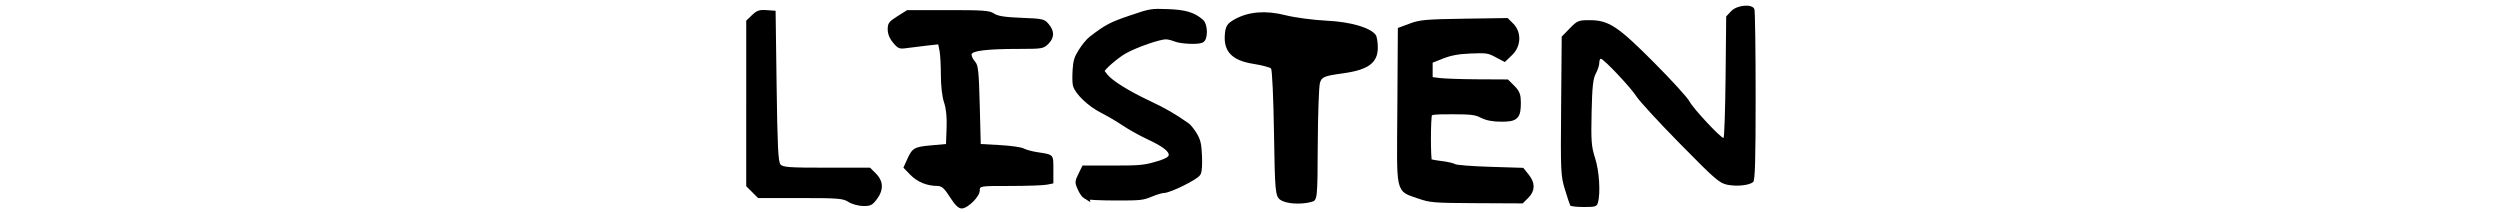 <?xml version="1.0" encoding="UTF-8" standalone="no"?>
<svg
   xmlns:dc="http://purl.org/dc/elements/1.1/"
   xmlns:cc="http://creativecommons.org/ns#"
   xmlns:rdf="http://www.w3.org/1999/02/22-rdf-syntax-ns#"
   xmlns:svg="http://www.w3.org/2000/svg"
   xmlns="http://www.w3.org/2000/svg"
   version="1.1"
   id="svg2"
   xml:space="preserve"
   width="150"
   height="12.727"
   viewBox="0 0 150 12.727"><defs
   id="defs48" />
  
  
<path
   id="path1209"
   d="m 57,11.832 c -0.349,-0.546 -0.495,-0.675 -0.765,-0.676 -0.623,-0.001 -1.202,-0.241 -1.617,-0.669 l -0.414,-0.427 0.223,-0.495 c 0.309,-0.686 0.424,-0.753 1.44,-0.844 l 0.893,-0.08 0.036,-0.969 c 0.024,-0.639 -0.028,-1.158 -0.153,-1.525 -0.114,-0.334 -0.19,-0.983 -0.19,-1.624 0,-0.587 -0.036,-1.246 -0.079,-1.464 l -0.08,-0.397 -0.688,0.075 c -0.378,0.041 -0.913,0.107 -1.189,0.147 -0.454,0.066 -0.532,0.036 -0.828,-0.316 -0.215,-0.255 -0.327,-0.533 -0.327,-0.808 0,-0.368 0.072,-0.465 0.583,-0.786 l 0.583,-0.366 2.458,-0.002 c 2.107,-0.002 2.5,0.027 2.753,0.204 0.219,0.153 0.644,0.22 1.653,0.259 1.287,0.05 1.373,0.07 1.63,0.376 0.357,0.425 0.35,0.818 -0.021,1.188 -0.285,0.285 -0.379,0.301 -1.7,0.301 -1.977,0 -2.908,0.111 -2.908,0.345 0,0.103 0.097,0.294 0.215,0.425 0.184,0.203 0.224,0.577 0.276,2.587 l 0.061,2.35 1.166,0.065 c 0.641,0.036 1.276,0.126 1.411,0.201 0.135,0.074 0.494,0.173 0.798,0.22 1.018,0.156 0.982,0.118 0.982,1.041 v 0.835 l -0.384,0.077 c -0.211,0.042 -1.205,0.077 -2.209,0.077 -1.824,0 -1.825,2.41e-4 -1.825,0.283 0,0.357 -0.719,1.067 -1.081,1.067 -0.195,0 -0.393,-0.19 -0.704,-0.675 z"
   style="fill:#000000;stroke-width:0.123" /><path
   id="path1063"
   d="M 85.156,11.713 C 83.914,11.261 84.016,11.75 84.05,6.446 l 0.029,-4.621 0.613,-0.228 c 0.537,-0.2 0.926,-0.233 3.148,-0.266 l 2.535,-0.038 0.277,0.277 c 0.419,0.419 0.391,1.139 -0.061,1.573 L 90.252,3.468 89.769,3.212 C 89.342,2.985 89.169,2.961 88.242,3.001 87.463,3.034 87.014,3.118 86.474,3.331 l -0.724,0.285 v 0.597 0.597 l 0.557,0.074 c 0.306,0.041 1.35,0.078 2.32,0.083 l 1.763,0.009 0.326,0.326 c 0.266,0.266 0.326,0.42 0.326,0.843 0,0.837 -0.112,0.948 -0.955,0.948 -0.505,0 -0.857,-0.068 -1.161,-0.223 -0.365,-0.186 -0.657,-0.223 -1.781,-0.223 -1.176,0 -1.355,0.024 -1.425,0.195 -0.098,0.239 -0.097,2.777 0.001,2.876 0.039,0.039 0.362,0.105 0.719,0.147 0.356,0.042 0.723,0.125 0.815,0.184 0.092,0.059 1.038,0.134 2.103,0.167 l 1.936,0.06 0.264,0.33 c 0.338,0.422 0.335,0.771 -0.008,1.115 l -0.273,0.273 -2.706,-0.013 c -2.527,-0.013 -2.753,-0.03 -3.411,-0.269 z"
   style="fill:#000000;stroke:#000000;stroke-width:0.418;stroke-miterlimit:4;stroke-dasharray:none;stroke-opacity:1" /><path
   id="path893"
   d="m 65.156,11.754 c -0.078,-0.046 -0.218,-0.25 -0.31,-0.454 -0.165,-0.366 -0.165,-0.376 0.028,-0.773 l 0.195,-0.402 h 1.736 c 1.483,0 1.836,-0.028 2.42,-0.189 0.836,-0.231 1.091,-0.384 1.091,-0.655 0,-0.315 -0.41,-0.642 -1.356,-1.083 -0.472,-0.22 -1.144,-0.592 -1.492,-0.828 -0.348,-0.235 -0.942,-0.584 -1.32,-0.775 -0.724,-0.366 -1.48,-1.083 -1.586,-1.506 -0.031,-0.122 -0.037,-0.515 -0.014,-0.874 0.035,-0.553 0.091,-0.729 0.361,-1.152 0.176,-0.275 0.437,-0.589 0.58,-0.7 0.923,-0.709 1.199,-0.856 2.348,-1.245 1.216,-0.413 1.23,-0.415 2.235,-0.379 1.028,0.037 1.514,0.183 1.984,0.595 0.212,0.186 0.223,0.971 0.015,1.051 -0.271,0.104 -1.22,0.054 -1.544,-0.081 -0.179,-0.075 -0.44,-0.136 -0.581,-0.136 -0.403,0 -1.818,0.492 -2.481,0.863 -0.534,0.298 -1.399,1.06 -1.399,1.23 0,0.034 0.11,0.193 0.245,0.353 0.339,0.403 1.311,1.008 2.601,1.617 0.953,0.451 1.466,0.746 2.283,1.316 0.111,0.077 0.312,0.33 0.449,0.563 0.209,0.357 0.253,0.55 0.284,1.25 0.022,0.516 -0.002,0.9 -0.067,1.02 -0.121,0.226 -1.707,1.009 -2.044,1.009 -0.126,0 -0.471,0.102 -0.766,0.226 -0.506,0.213 -0.63,0.226 -2.145,0.223 -0.884,-0.001 -1.672,-0.04 -1.75,-0.086 z"
   style="fill:#000000;stroke:#000000;stroke-width:0.384;stroke-miterlimit:4;stroke-dasharray:none;stroke-opacity:1" /><path
   id="path1805"
   d="m 94.213,12.328 c -0.029,-0.05 -0.171,-0.481 -0.316,-0.957 -0.253,-0.827 -0.263,-1.05 -0.229,-5.02 l 0.035,-4.155 0.482,-0.493 c 0.454,-0.465 0.522,-0.493 1.192,-0.493 1.146,0 1.695,0.362 3.887,2.565 1.054,1.059 2.009,2.108 2.12,2.331 0.2,0.398 1.855,2.171 2.026,2.171 0.048,0 0.104,-1.641 0.125,-3.646 l 0.037,-3.646 0.295,-0.314 c 0.354,-0.376 1.269,-0.456 1.397,-0.122 0.041,0.106 0.074,2.457 0.074,5.224 0,3.88 -0.035,5.059 -0.152,5.153 -0.246,0.196 -0.965,0.271 -1.534,0.162 -0.479,-0.092 -0.746,-0.323 -2.85,-2.462 -1.277,-1.298 -2.457,-2.579 -2.622,-2.847 -0.312,-0.506 -1.963,-2.254 -2.129,-2.254 -0.052,0 -0.094,0.112 -0.094,0.25 0,0.137 -0.094,0.425 -0.209,0.64 -0.166,0.31 -0.218,0.789 -0.252,2.339 -0.038,1.713 -0.012,2.044 0.209,2.727 0.247,0.761 0.333,2.075 0.175,2.665 -0.066,0.248 -0.148,0.274 -0.844,0.274 -0.424,0 -0.794,-0.041 -0.823,-0.091 z"
   style="fill:#000000;stroke-width:0.122" /><path
   id="path1791"
   d="m 50.909,12.117 c -0.33,-0.211 -0.607,-0.234 -2.895,-0.234 l -2.53,-6.09e-4 -0.355,-0.355 -0.355,-0.355 V 6.205 1.238 l 0.349,-0.334 c 0.291,-0.279 0.437,-0.328 0.881,-0.296 l 0.532,0.038 0.061,4.507 c 0.048,3.572 0.095,4.548 0.227,4.707 0.146,0.175 0.498,0.201 2.773,0.201 h 2.606 l 0.355,0.355 c 0.455,0.455 0.47,0.989 0.045,1.547 -0.268,0.351 -0.379,0.405 -0.82,0.397 -0.282,-0.005 -0.673,-0.113 -0.875,-0.242 z"
   style="fill:#000000;stroke-width:0.121" /><path
   id="path1769"
   d="M 76.816,11.988 C 76.52,11.772 76.493,11.489 76.44,7.996 76.409,5.928 76.329,4.179 76.263,4.109 76.197,4.039 75.703,3.911 75.167,3.825 73.937,3.627 73.419,3.098 73.488,2.109 c 0.038,-0.54 0.135,-0.696 0.595,-0.952 0.828,-0.461 1.862,-0.545 3.036,-0.246 0.563,0.143 1.691,0.293 2.506,0.332 1.412,0.068 2.598,0.415 2.92,0.853 0.067,0.091 0.122,0.43 0.123,0.753 0.004,0.921 -0.564,1.341 -2.099,1.553 -1.132,0.156 -1.273,0.216 -1.374,0.58 -0.062,0.223 -0.121,1.898 -0.13,3.721 -0.016,3.292 -0.019,3.316 -0.387,3.414 -0.647,0.173 -1.531,0.112 -1.861,-0.13 z"
   style="fill:#000000;stroke-width:0.165" /></svg>